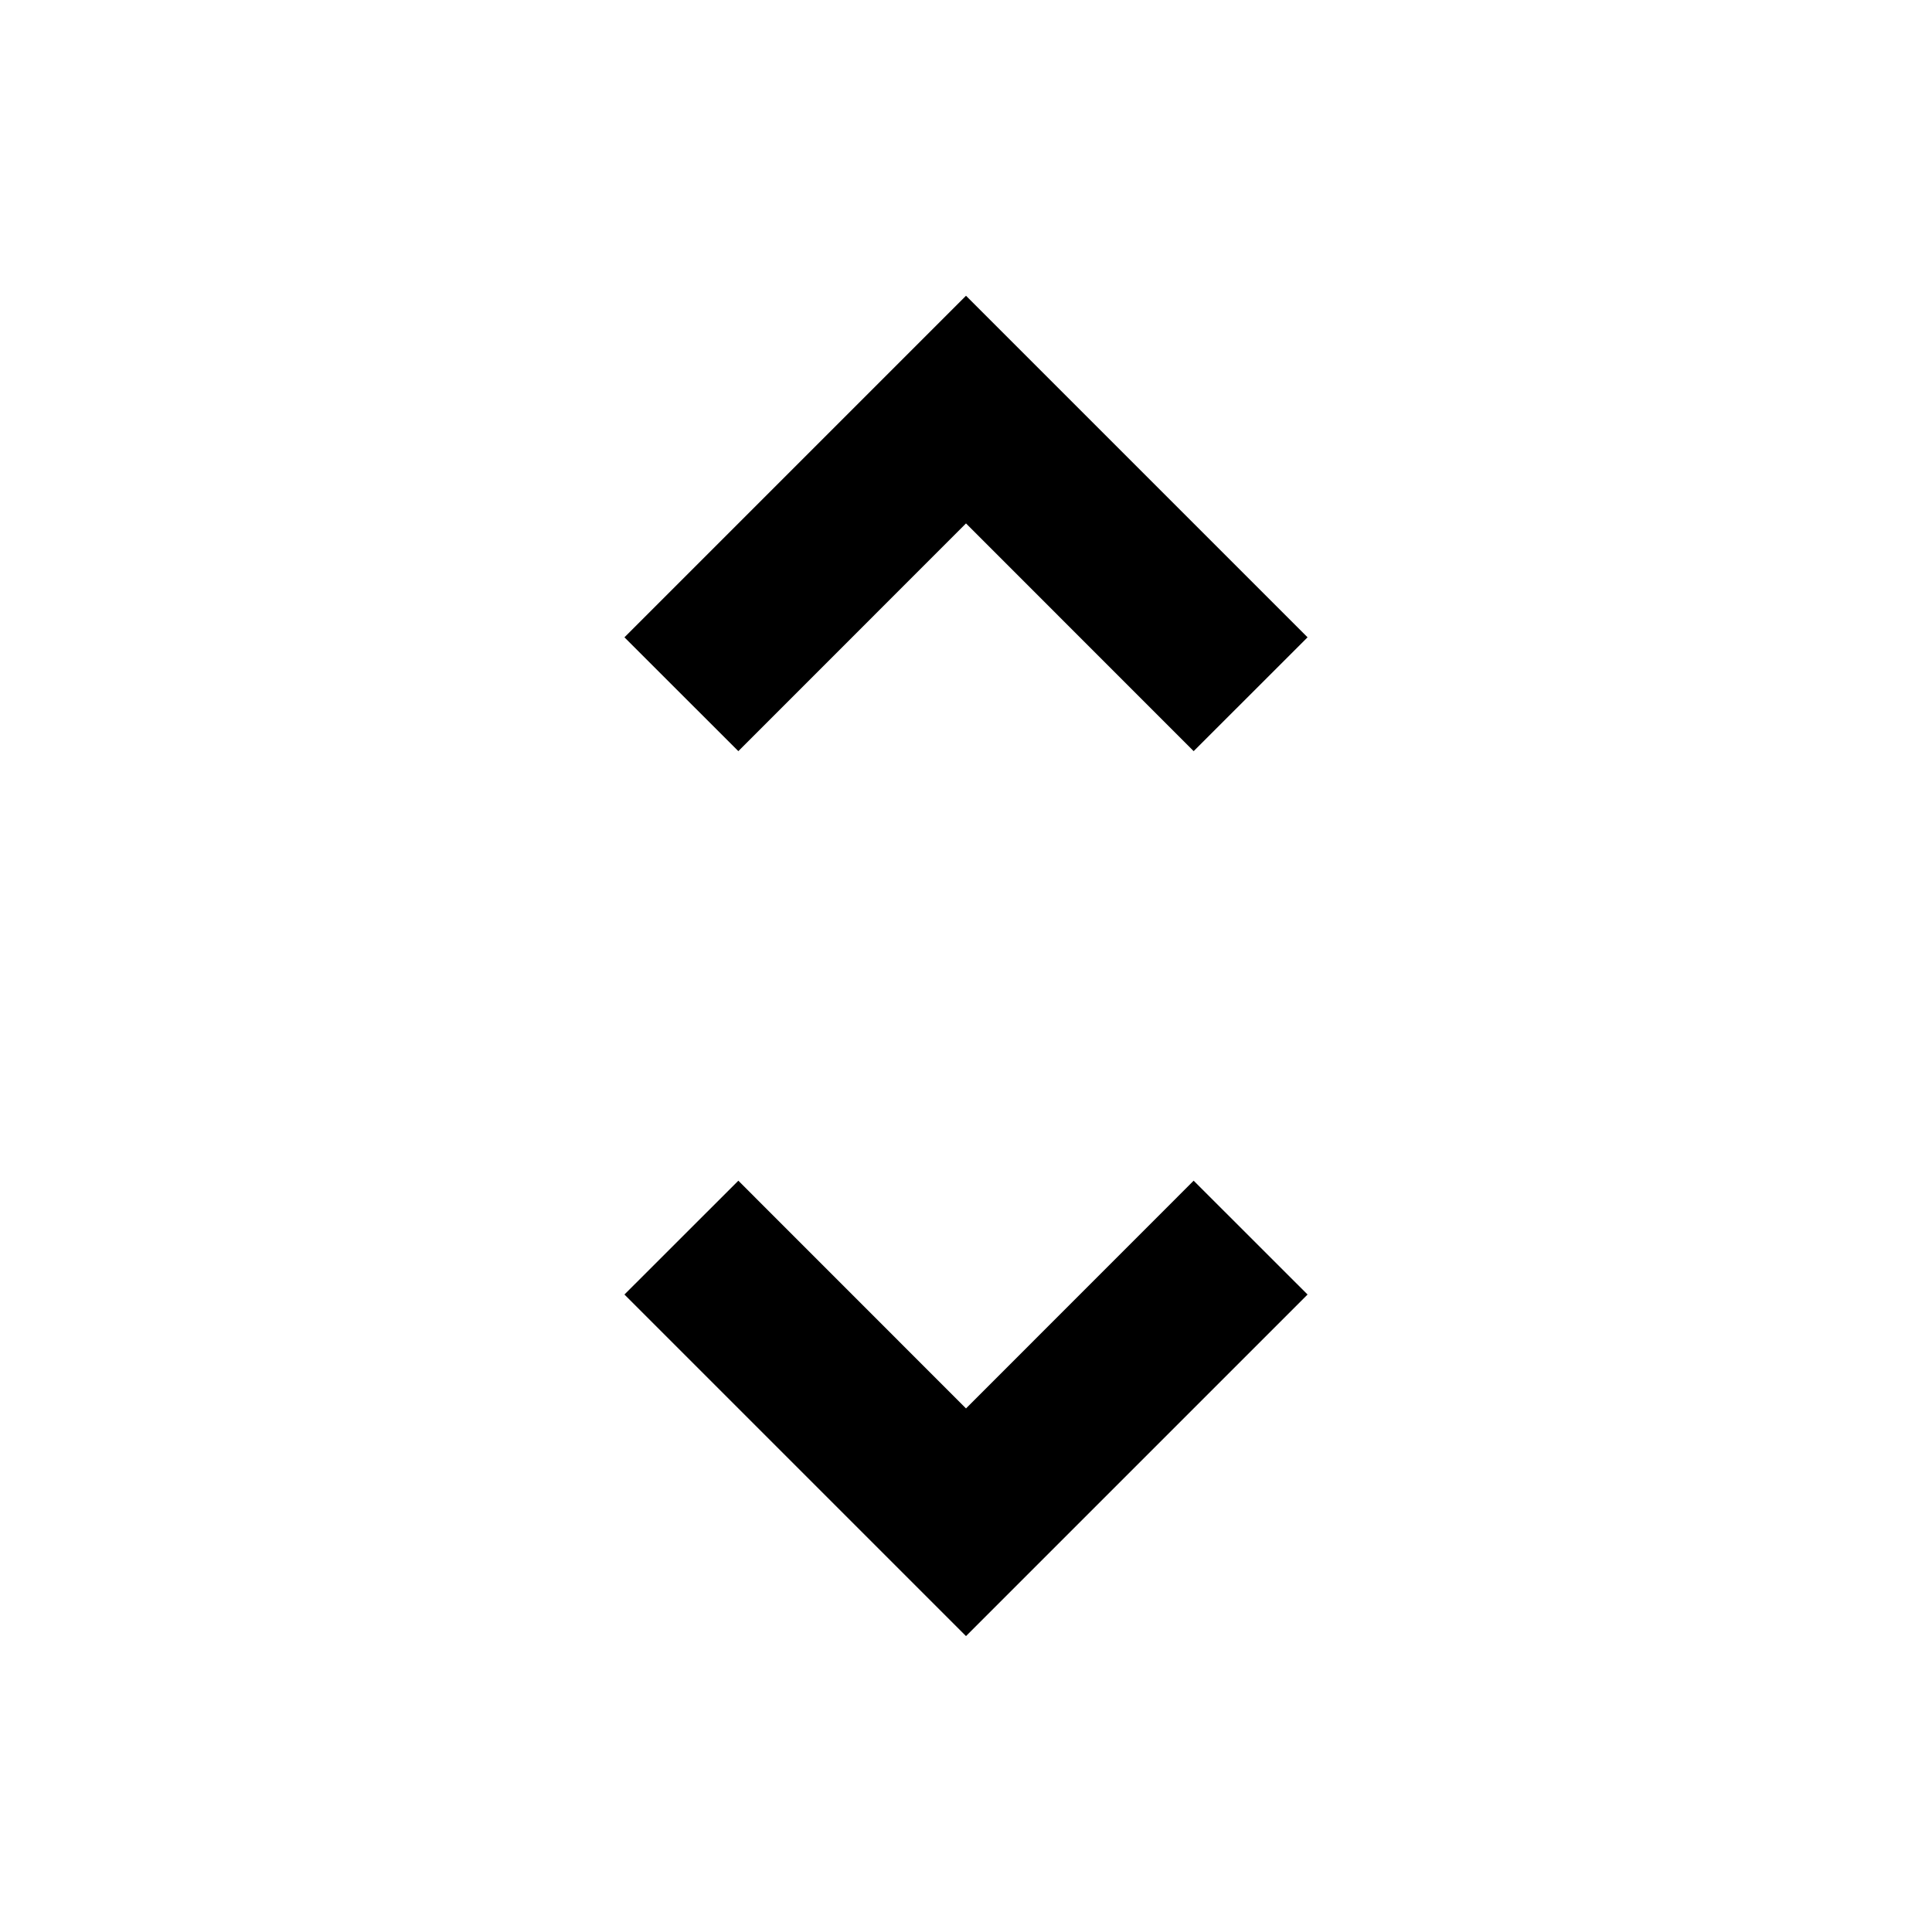<svg width="24" height="24" viewBox="0 0 24 24" fill="none" xmlns="http://www.w3.org/2000/svg">
<path d="M12 20.324L7.757 16.081L9.172 14.667L12 17.496L14.828 14.667L16.243 16.081L12 20.324Z" fill="black"/>
<path d="M12 6.502L9.172 9.331L7.757 7.917L12 3.674L16.243 7.917L14.828 9.331L12 6.502Z" fill="black"/>
</svg>
